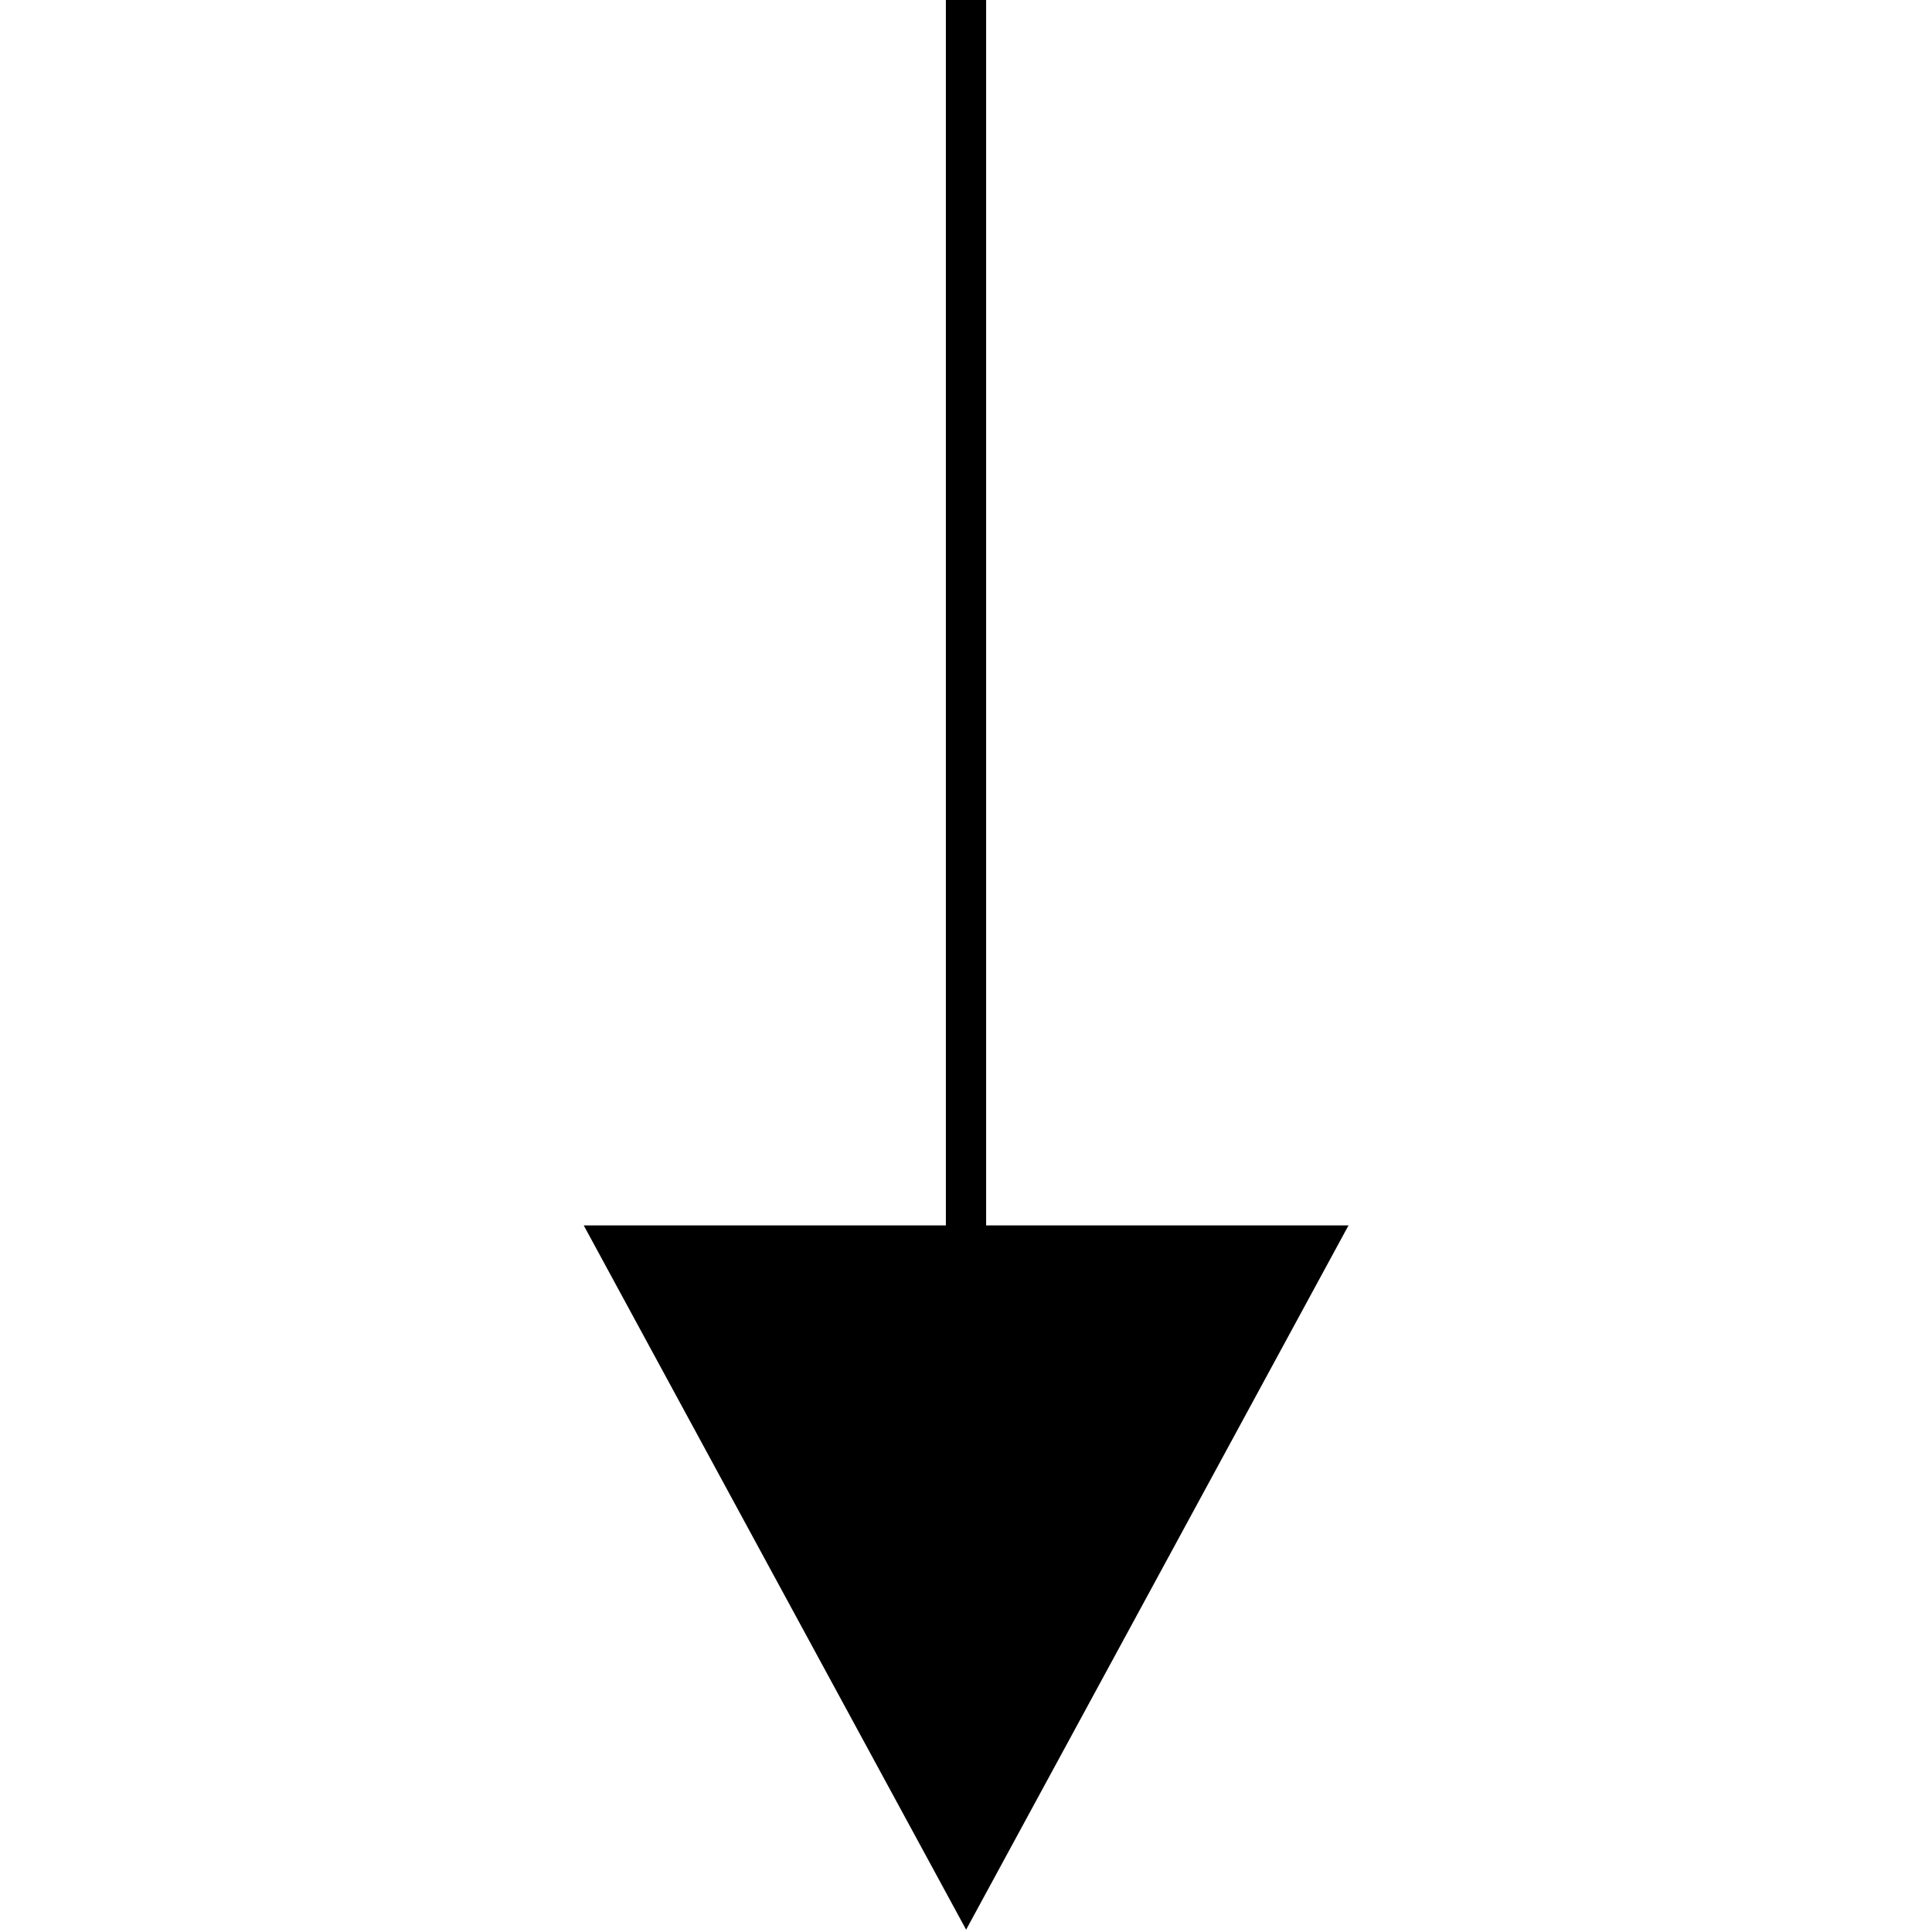 <?xml version="1.0" encoding="UTF-8" standalone="no"?>
<!-- Created with Inkscape (http://www.inkscape.org/) -->

<svg
     xmlns:dc="http://purl.org/dc/elements/1.1/"
     xmlns:cc="http://creativecommons.org/ns#"
     xmlns:rdf="http://www.w3.org/1999/02/22-rdf-syntax-ns#"
     xmlns:svg="http://www.w3.org/2000/svg"
     xmlns="http://www.w3.org/2000/svg"
     xmlns:sodipodi="http://sodipodi.sourceforge.net/DTD/sodipodi-0.dtd"
     xmlns:inkscape="http://www.inkscape.org/namespaces/inkscape"
     width="96"
     height="96"
     viewBox="0 0 96 96"
     version="1.1"
     id="svg8"
     inkscape:version="0.92.2 (30a58d1, 2017-08-07)"
     sodipodi:docname="energy_consumer.svg">
    <defs
         id="defs2" />
    <sodipodi:namedview
         id="base"
         pagecolor="#ffffff"
         bordercolor="#666666"
         borderopacity="1.0"
         inkscape:pageopacity="0.0"
         inkscape:pageshadow="2"
         inkscape:zoom="13.09375"
         inkscape:cx="34.176611"
         inkscape:cy="48"
         inkscape:document-units="px"
         inkscape:current-layer="layer1"
         showgrid="true"
         units="px"
         inkscape:window-width="2495"
         inkscape:window-height="1416"
         inkscape:window-x="2625"
         inkscape:window-y="24"
         inkscape:window-maximized="1">
        <inkscape:grid
             type="xygrid"
             id="grid815"
             originx="12"
             originy="21" />
    </sodipodi:namedview>
    <g
         inkscape:label="Layer 1"
         inkscape:groupmode="layer"
         id="layer1"
         transform="translate(12,-288.709)">
        <path
             style="fill:none;stroke:#000000;stroke-width:2;stroke-linecap:butt;stroke-linejoin:miter;stroke-miterlimit:4;stroke-dasharray:none;stroke-opacity:1"
             d="m 36,288.709 v 61"
             id="path821"
             inkscape:connector-curvature="0"
             sodipodi:nodetypes="cc" />
        <path
             sodipodi:type="star"
             style="fill:#000000;fill-opacity:1;stroke:none;stroke-width:0.882;stroke-miterlimit:4;stroke-dasharray:none;stroke-dashoffset:0;stroke-opacity:1"
             id="path846"
             sodipodi:sides="3"
             sodipodi:cx="12"
             sodipodi:cy="349.53162"
             sodipodi:r1="6.7082038"
             sodipodi:r2="3.3541019"
             sodipodi:arg1="-0.52359878"
             sodipodi:arg2="0.52359878"
             inkscape:flatsided="false"
             inkscape:rounded="0"
             inkscape:randomized="0"
             d="M 17.809,346.178 14.905,351.209 12,356.24 9.095,351.209 6.191,346.178 12,346.178 Z"
             inkscape:transform-center-y="5.8333906"
             transform="matrix(3.271,0,0,3.478,-3.246,-854.409)" />
    </g>
</svg>
